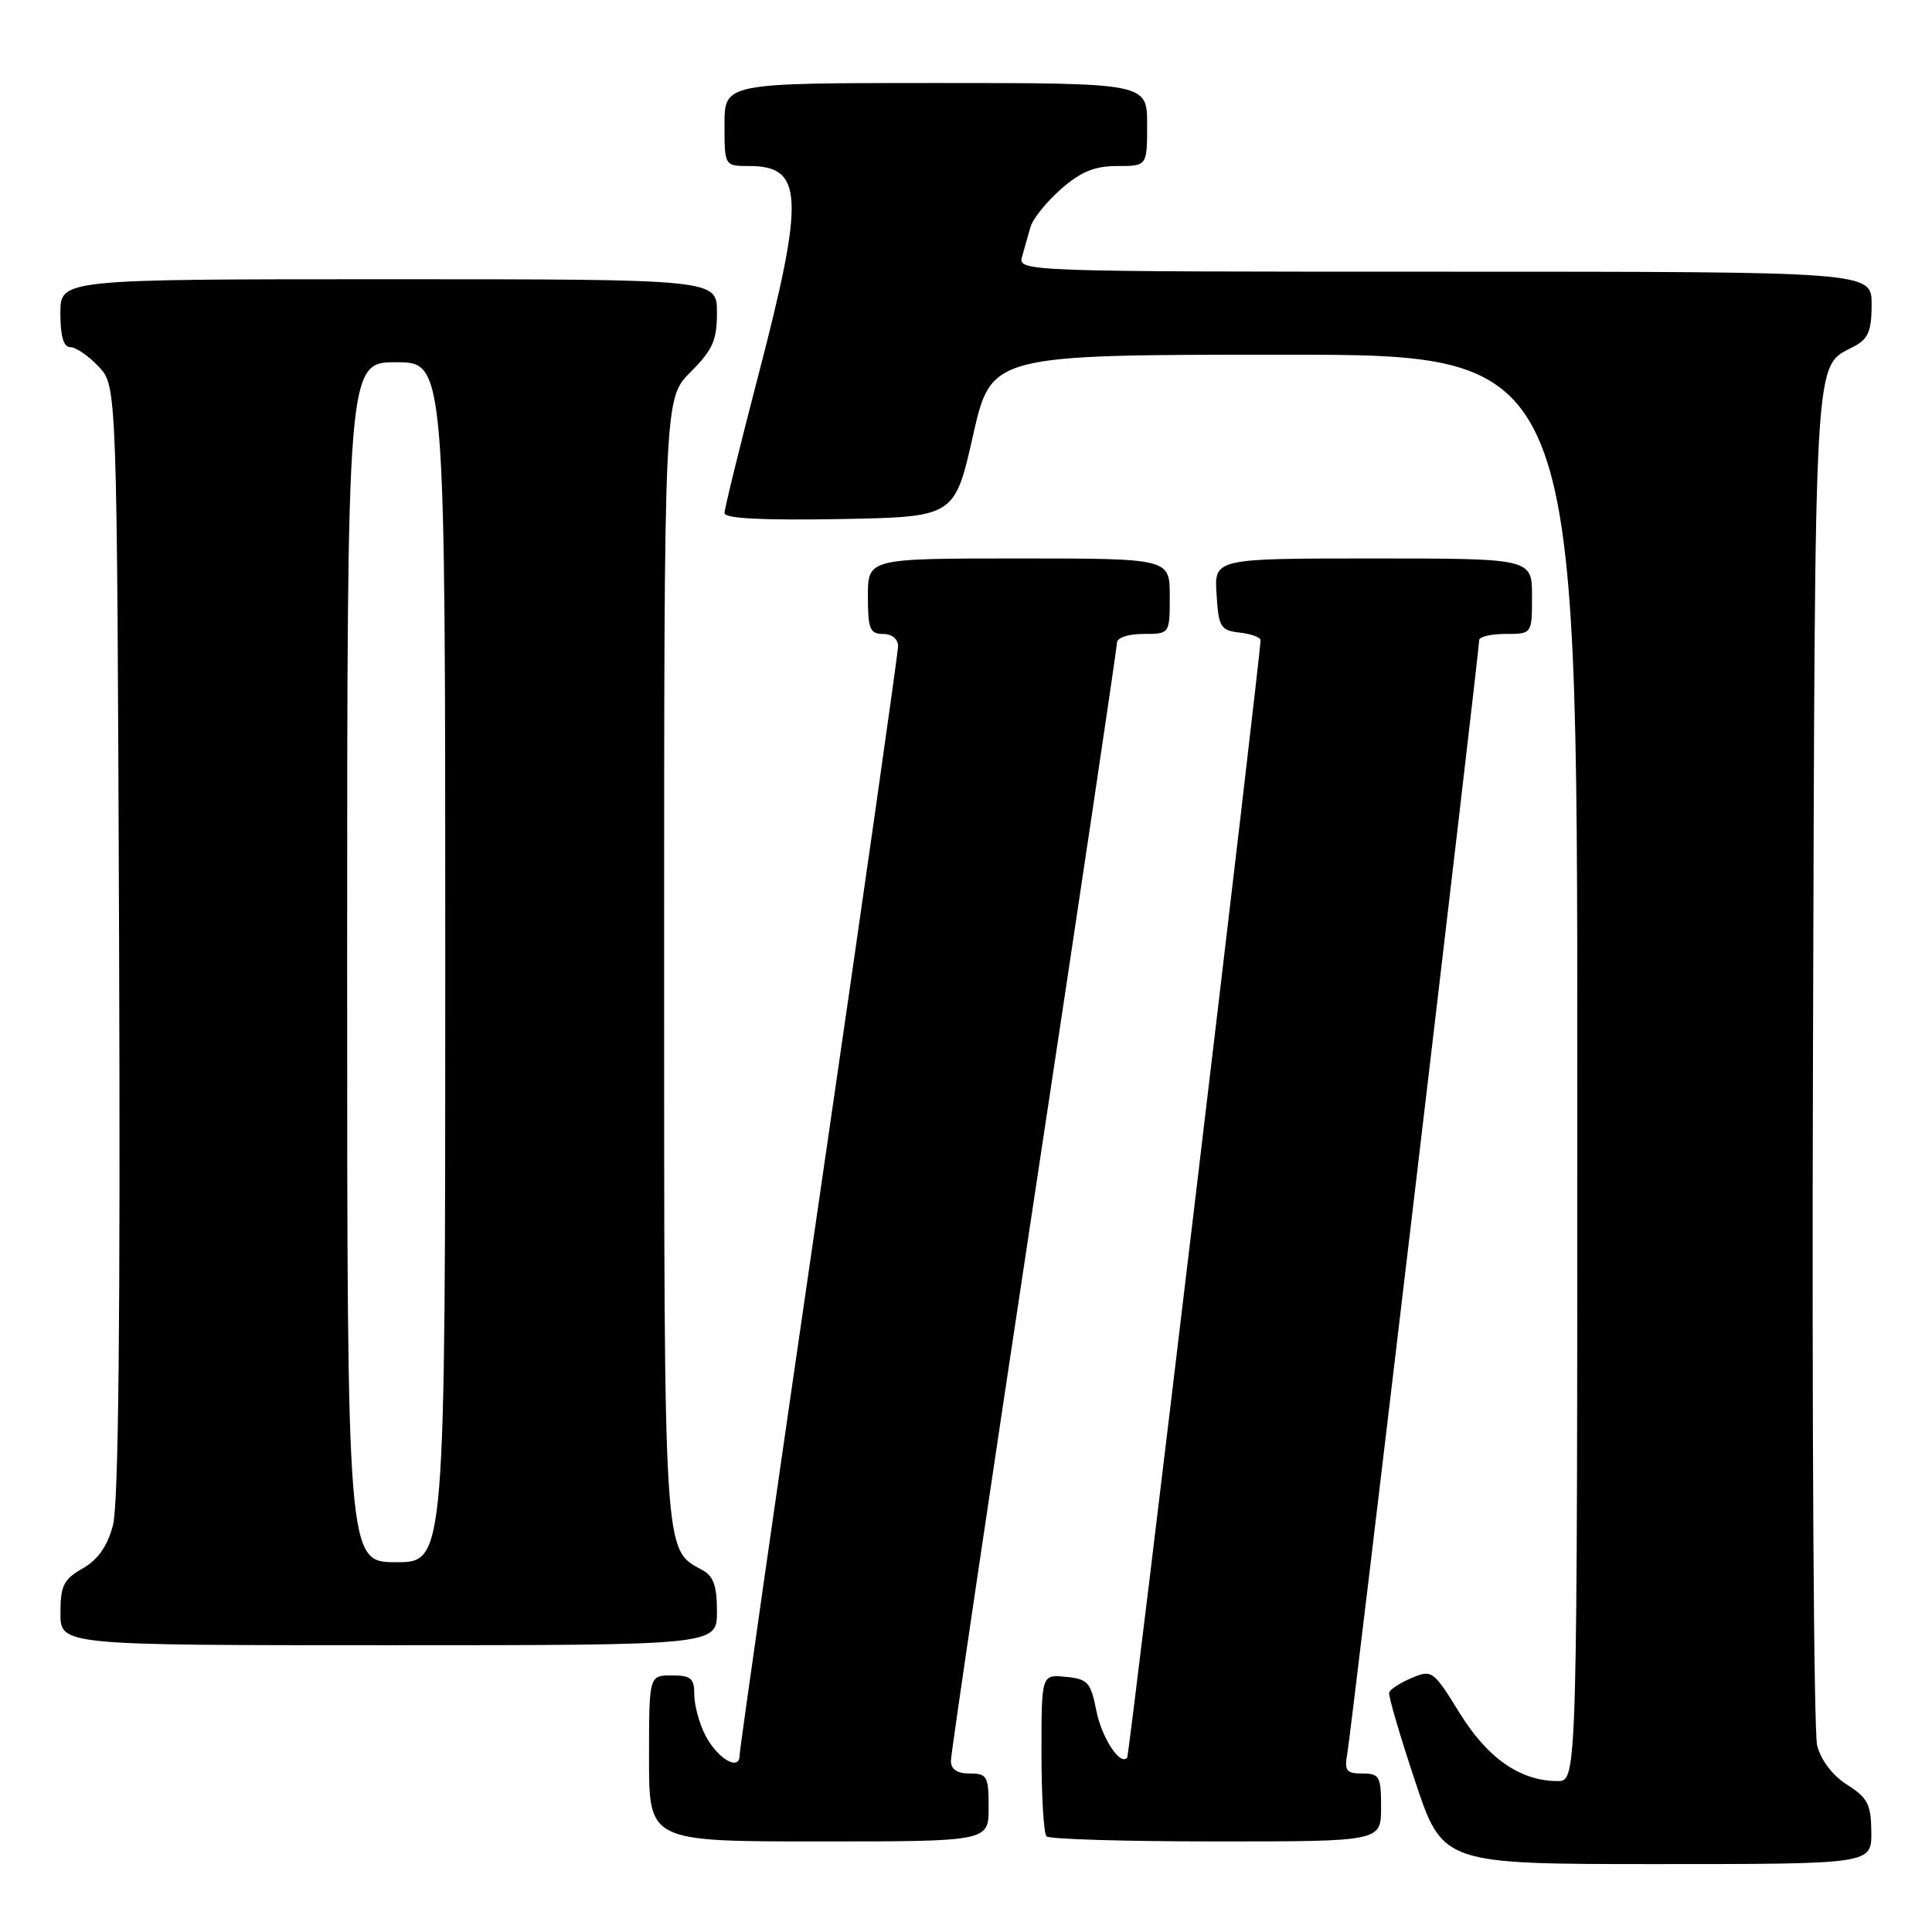 <?xml version="1.0" encoding="UTF-8" standalone="no"?>
<!DOCTYPE svg PUBLIC "-//W3C//DTD SVG 1.1//EN" "http://www.w3.org/Graphics/SVG/1.1/DTD/svg11.dtd" >
<svg xmlns="http://www.w3.org/2000/svg" xmlns:xlink="http://www.w3.org/1999/xlink" version="1.1" viewBox="0 0 256 256">
 <g >
 <path fill="currentColor"
d=" M 247.96 242.75 C 247.93 239.09 247.48 238.22 244.77 236.50 C 242.83 235.28 241.29 233.25 240.78 231.28 C 240.33 229.51 240.08 188.33 240.23 139.78 C 240.52 44.49 240.27 48.80 245.70 45.89 C 247.56 44.90 248.00 43.83 248.00 40.33 C 248.00 36.00 248.00 36.00 191.43 36.00 C 135.34 36.00 134.87 35.98 135.43 34.00 C 135.74 32.90 136.25 31.13 136.55 30.06 C 136.85 29.00 138.66 26.75 140.58 25.06 C 143.22 22.75 145.04 22.00 148.03 22.00 C 152.00 22.00 152.00 22.00 152.00 16.50 C 152.00 11.00 152.00 11.00 124.00 11.00 C 96.00 11.00 96.00 11.00 96.00 16.50 C 96.00 22.00 96.00 22.00 99.30 22.00 C 106.46 22.00 106.64 26.09 100.50 49.66 C 98.03 59.16 96.00 67.41 96.00 67.99 C 96.00 68.70 101.00 68.96 111.25 68.78 C 126.49 68.50 126.49 68.50 128.92 57.75 C 131.35 47.00 131.35 47.00 170.17 47.00 C 209.00 47.00 209.00 47.00 209.00 141.50 C 209.00 236.00 209.00 236.00 206.40 236.00 C 201.45 236.00 197.12 232.99 193.40 226.97 C 189.92 221.34 189.74 221.21 187.05 222.34 C 185.53 222.98 184.19 223.85 184.07 224.27 C 183.95 224.70 185.50 229.99 187.51 236.02 C 191.17 247.00 191.17 247.00 219.58 247.00 C 248.00 247.00 248.00 247.00 247.96 242.75 Z  M 131.00 239.50 C 131.00 235.37 130.80 235.00 128.50 235.00 C 126.83 235.00 126.00 234.45 126.00 233.32 C 126.00 232.40 130.95 198.95 137.00 159.00 C 143.05 119.05 148.00 85.83 148.00 85.18 C 148.00 84.50 149.48 84.00 151.50 84.00 C 155.00 84.00 155.00 84.00 155.00 79.00 C 155.00 74.00 155.00 74.00 135.00 74.00 C 115.00 74.00 115.00 74.00 115.00 79.00 C 115.00 83.33 115.27 84.00 117.00 84.00 C 118.17 84.00 119.00 84.67 119.00 85.61 C 119.00 86.50 114.28 119.63 108.50 159.24 C 102.72 198.84 98.00 231.86 98.00 232.59 C 98.00 234.76 95.07 233.04 93.46 229.93 C 92.66 228.37 92.00 225.95 92.00 224.55 C 92.00 222.38 91.55 222.00 89.00 222.00 C 86.00 222.00 86.00 222.00 86.00 233.00 C 86.00 244.00 86.00 244.00 108.50 244.00 C 131.00 244.00 131.00 244.00 131.00 239.50 Z  M 183.00 239.50 C 183.00 235.38 182.79 235.00 180.53 235.00 C 178.37 235.00 178.11 234.64 178.54 232.25 C 179.05 229.41 196.00 86.27 196.00 84.82 C 196.00 84.37 197.57 84.00 199.50 84.00 C 203.00 84.00 203.00 84.00 203.00 79.00 C 203.00 74.00 203.00 74.00 181.95 74.00 C 160.89 74.00 160.89 74.00 161.20 78.75 C 161.47 83.10 161.73 83.53 164.25 83.82 C 165.76 83.99 167.01 84.44 167.03 84.82 C 167.10 86.33 149.65 232.53 149.36 232.89 C 148.45 234.04 145.98 230.28 145.27 226.66 C 144.53 222.91 144.13 222.47 141.22 222.19 C 138.00 221.87 138.00 221.87 138.00 232.27 C 138.00 237.99 138.30 242.97 138.67 243.33 C 139.03 243.70 149.16 244.00 161.17 244.00 C 183.00 244.00 183.00 244.00 183.00 239.50 Z  M 95.00 213.54 C 95.00 210.10 94.54 208.82 93.01 208.01 C 87.92 205.28 88.00 206.62 88.00 126.95 C 88.00 52.80 88.00 52.80 91.50 49.30 C 94.44 46.36 95.00 45.10 95.00 41.40 C 95.00 37.00 95.00 37.00 51.50 37.00 C 8.00 37.00 8.00 37.00 8.00 41.50 C 8.00 44.57 8.42 46.00 9.33 46.00 C 10.05 46.00 11.74 47.16 13.08 48.58 C 15.50 51.16 15.50 51.16 15.78 124.63 C 15.96 175.15 15.71 199.36 14.96 202.13 C 14.22 204.90 12.96 206.69 10.95 207.83 C 8.43 209.27 8.01 210.10 8.01 213.75 C 8.00 218.00 8.00 218.00 51.50 218.00 C 95.00 218.00 95.00 218.00 95.00 213.54 Z  M 46.00 127.50 C 46.00 48.00 46.00 48.00 52.50 48.00 C 59.00 48.00 59.00 48.00 59.00 127.50 C 59.00 207.00 59.00 207.00 52.50 207.00 C 46.00 207.00 46.00 207.00 46.00 127.50 Z "/>
</g>
</svg>